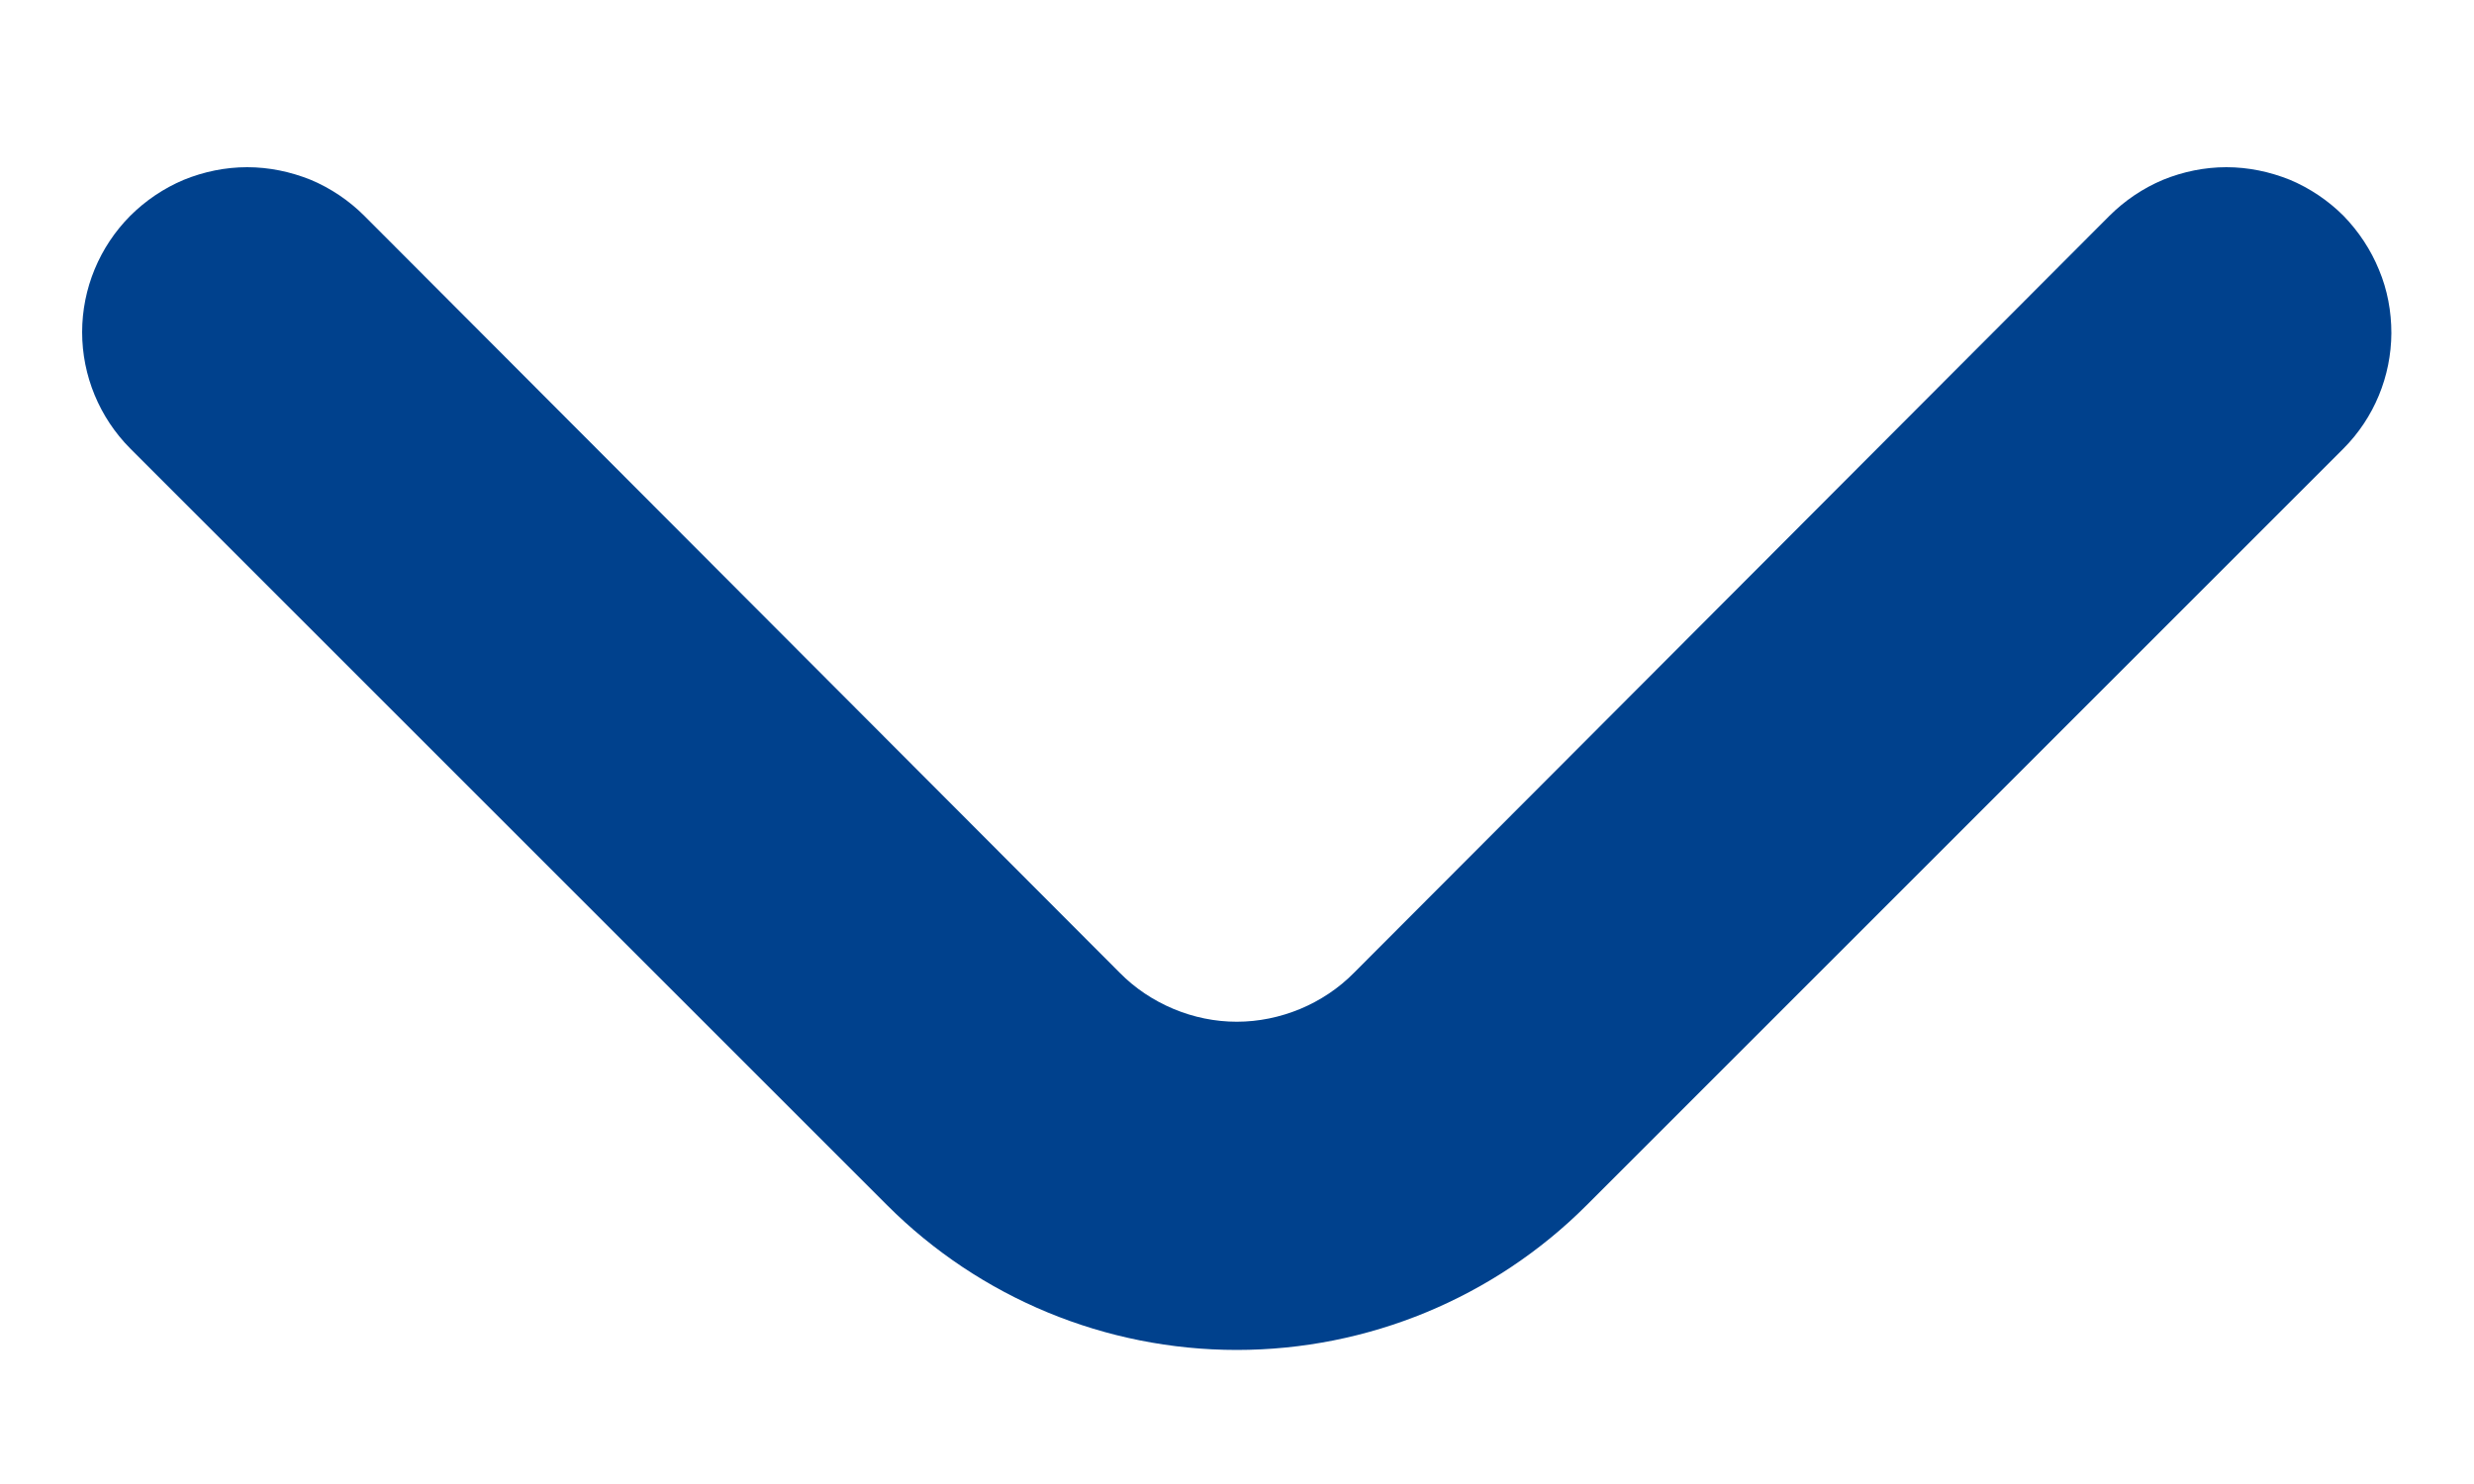 <svg width="10" height="6" viewBox="0 0 10 6" fill="none" xmlns="http://www.w3.org/2000/svg">
<path d="M5.473 3.933C5.411 3.996 5.337 4.045 5.256 4.079C5.174 4.113 5.087 4.131 4.999 4.131C4.911 4.131 4.824 4.113 4.743 4.079C4.662 4.045 4.588 3.996 4.526 3.933L1.473 0.873C1.411 0.811 1.337 0.761 1.256 0.727C1.174 0.694 1.087 0.676 0.999 0.676C0.911 0.676 0.824 0.694 0.743 0.727C0.662 0.761 0.588 0.811 0.526 0.873C0.402 0.998 0.332 1.167 0.332 1.343C0.332 1.519 0.402 1.688 0.526 1.813L3.586 4.873C3.961 5.248 4.469 5.458 4.999 5.458C5.529 5.458 6.038 5.248 6.413 4.873L9.473 1.813C9.596 1.689 9.665 1.522 9.666 1.347C9.666 1.259 9.65 1.172 9.616 1.091C9.583 1.01 9.534 0.936 9.473 0.873C9.411 0.811 9.337 0.761 9.256 0.727C9.174 0.694 9.087 0.676 8.999 0.676C8.911 0.676 8.824 0.694 8.743 0.727C8.662 0.761 8.588 0.811 8.526 0.873L5.473 3.933Z" fill="#00418D"/>
</svg>
